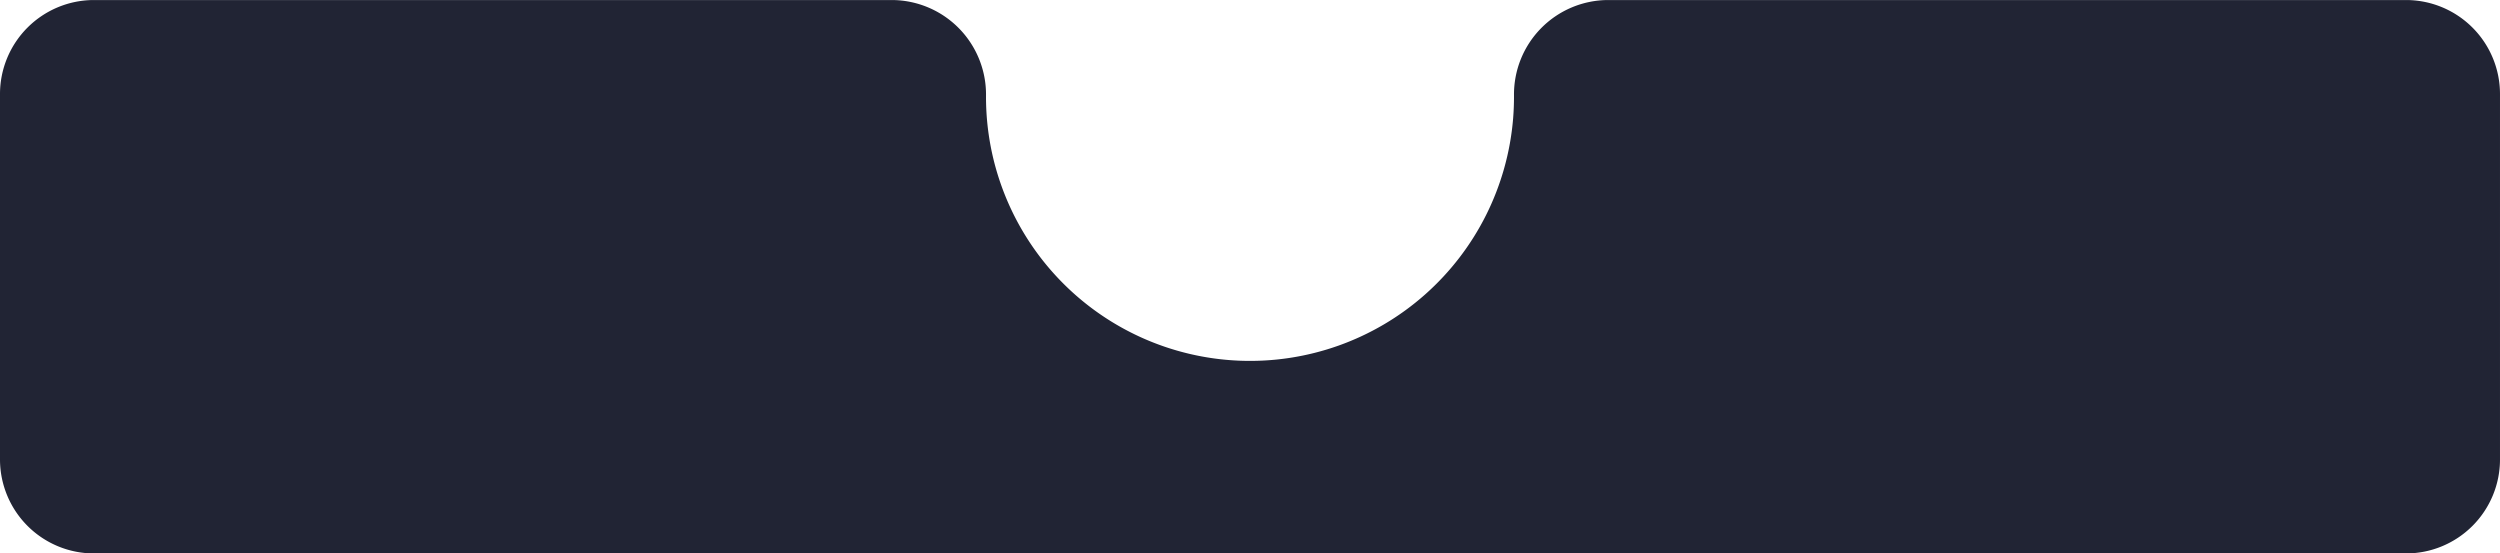 <svg xmlns="http://www.w3.org/2000/svg" width="373.667" height="82.72" viewBox="0 0 373.667 82.72">
  <path id="Path_12913" data-name="Path 12913" d="M226.292,33.288q.007,1.673-.127,3.378a39.459,39.459,0,0,1-78.789-3.2c0-.051,0-.1,0-.153A14.125,14.125,0,0,0,133.329,19H14.052A14.052,14.052,0,0,0,0,33.047V87.664a14.051,14.051,0,0,0,14.052,14.051H359.615a14.051,14.051,0,0,0,14.051-14.051V33.047A14.051,14.051,0,0,0,359.615,19H240.337a14.11,14.11,0,0,0-14.045,14.293" transform="translate(0 -18.995)" fill="#212434"/>
</svg>
